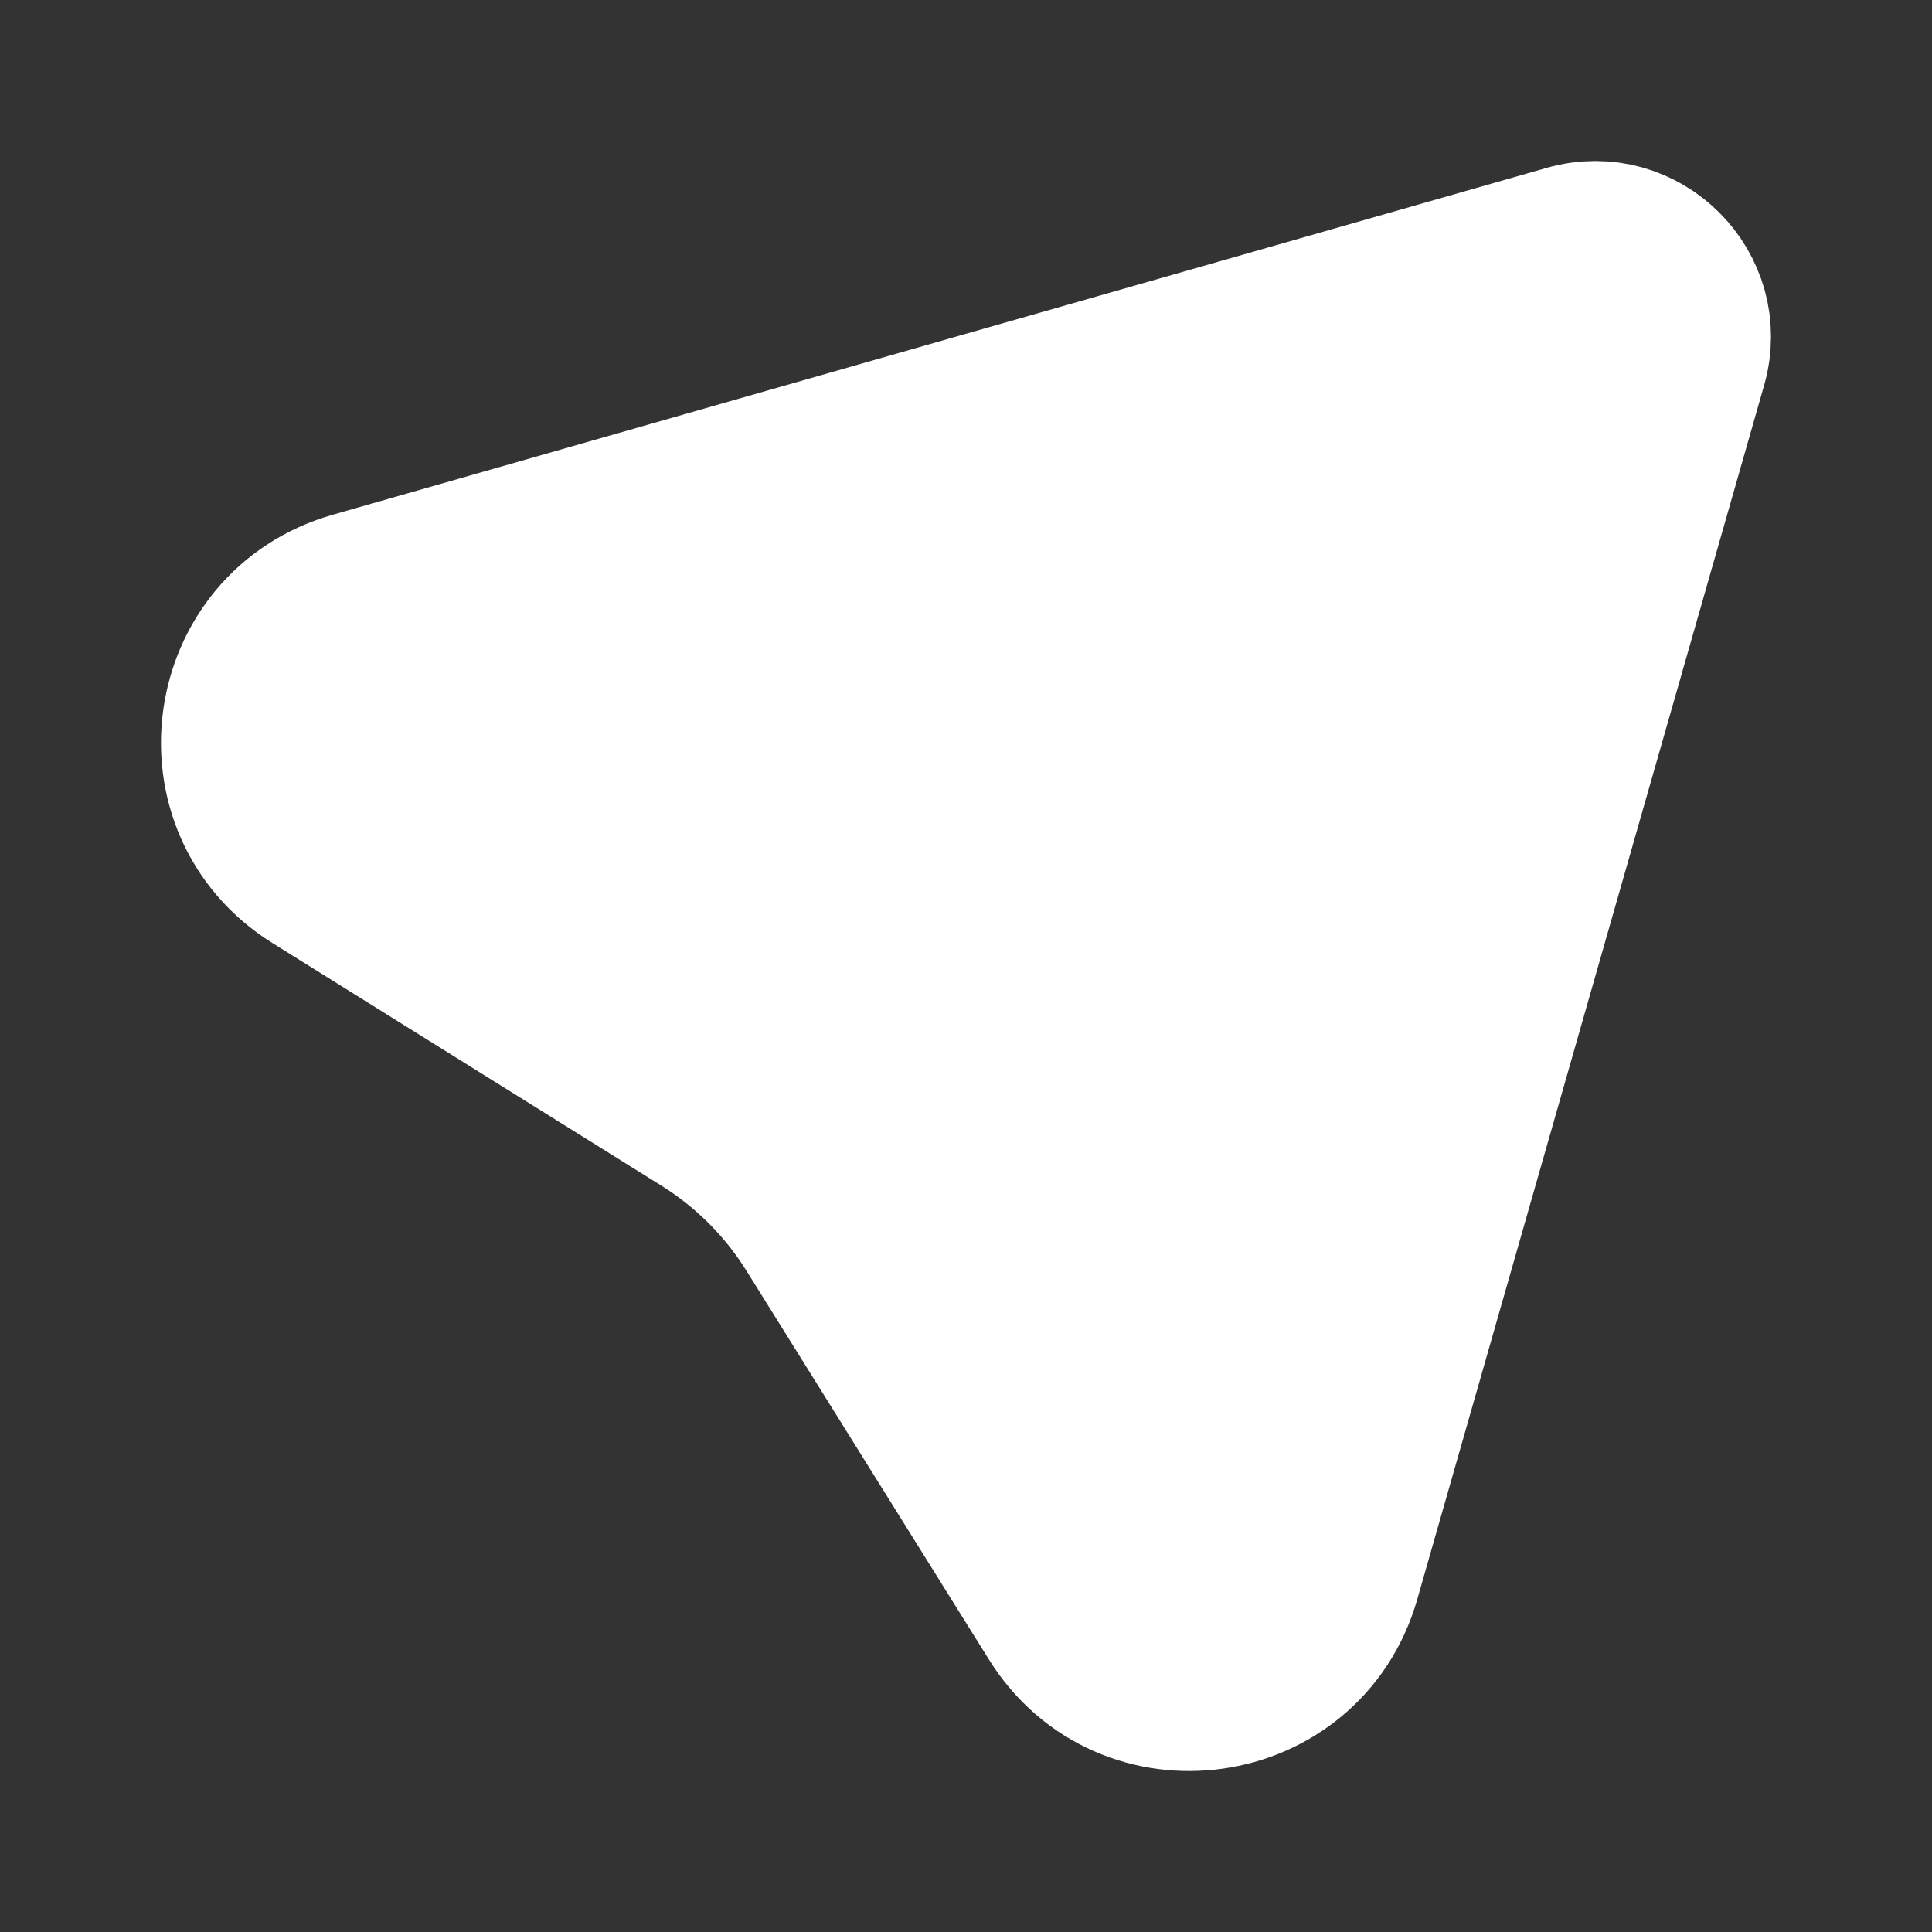 <svg width="24" height="24" viewBox="0 0 24 24" fill="none" xmlns="http://www.w3.org/2000/svg">
<rect x="0" y="0" width="24" height="24" fill="#333333" stroke="none"/>
<path d="M19.488 3.047C20.382 2.792 21.208 3.618 20.953 4.512L16.644 19.593C16.182 21.209 14.024 21.513 13.134 20.087L10.12 15.255C9.773 14.698 9.302 14.227 8.745 13.88L3.913 10.866C2.487 9.976 2.791 7.818 4.407 7.356L19.488 3.047Z" fill="white"/>
<path d="M10.112 13.888L13.921 10.079M3.913 10.866L8.745 13.88C9.302 14.227 9.773 14.698 10.12 15.255L13.134 20.087C14.024 21.513 16.182 21.209 16.644 19.593L20.953 4.512C21.208 3.618 20.382 2.792 19.488 3.047L4.407 7.356C2.791 7.818 2.487 9.976 3.913 10.866Z" stroke="white" stroke-width="2" stroke-linecap="round" stroke-linejoin="round"/>
</svg>
